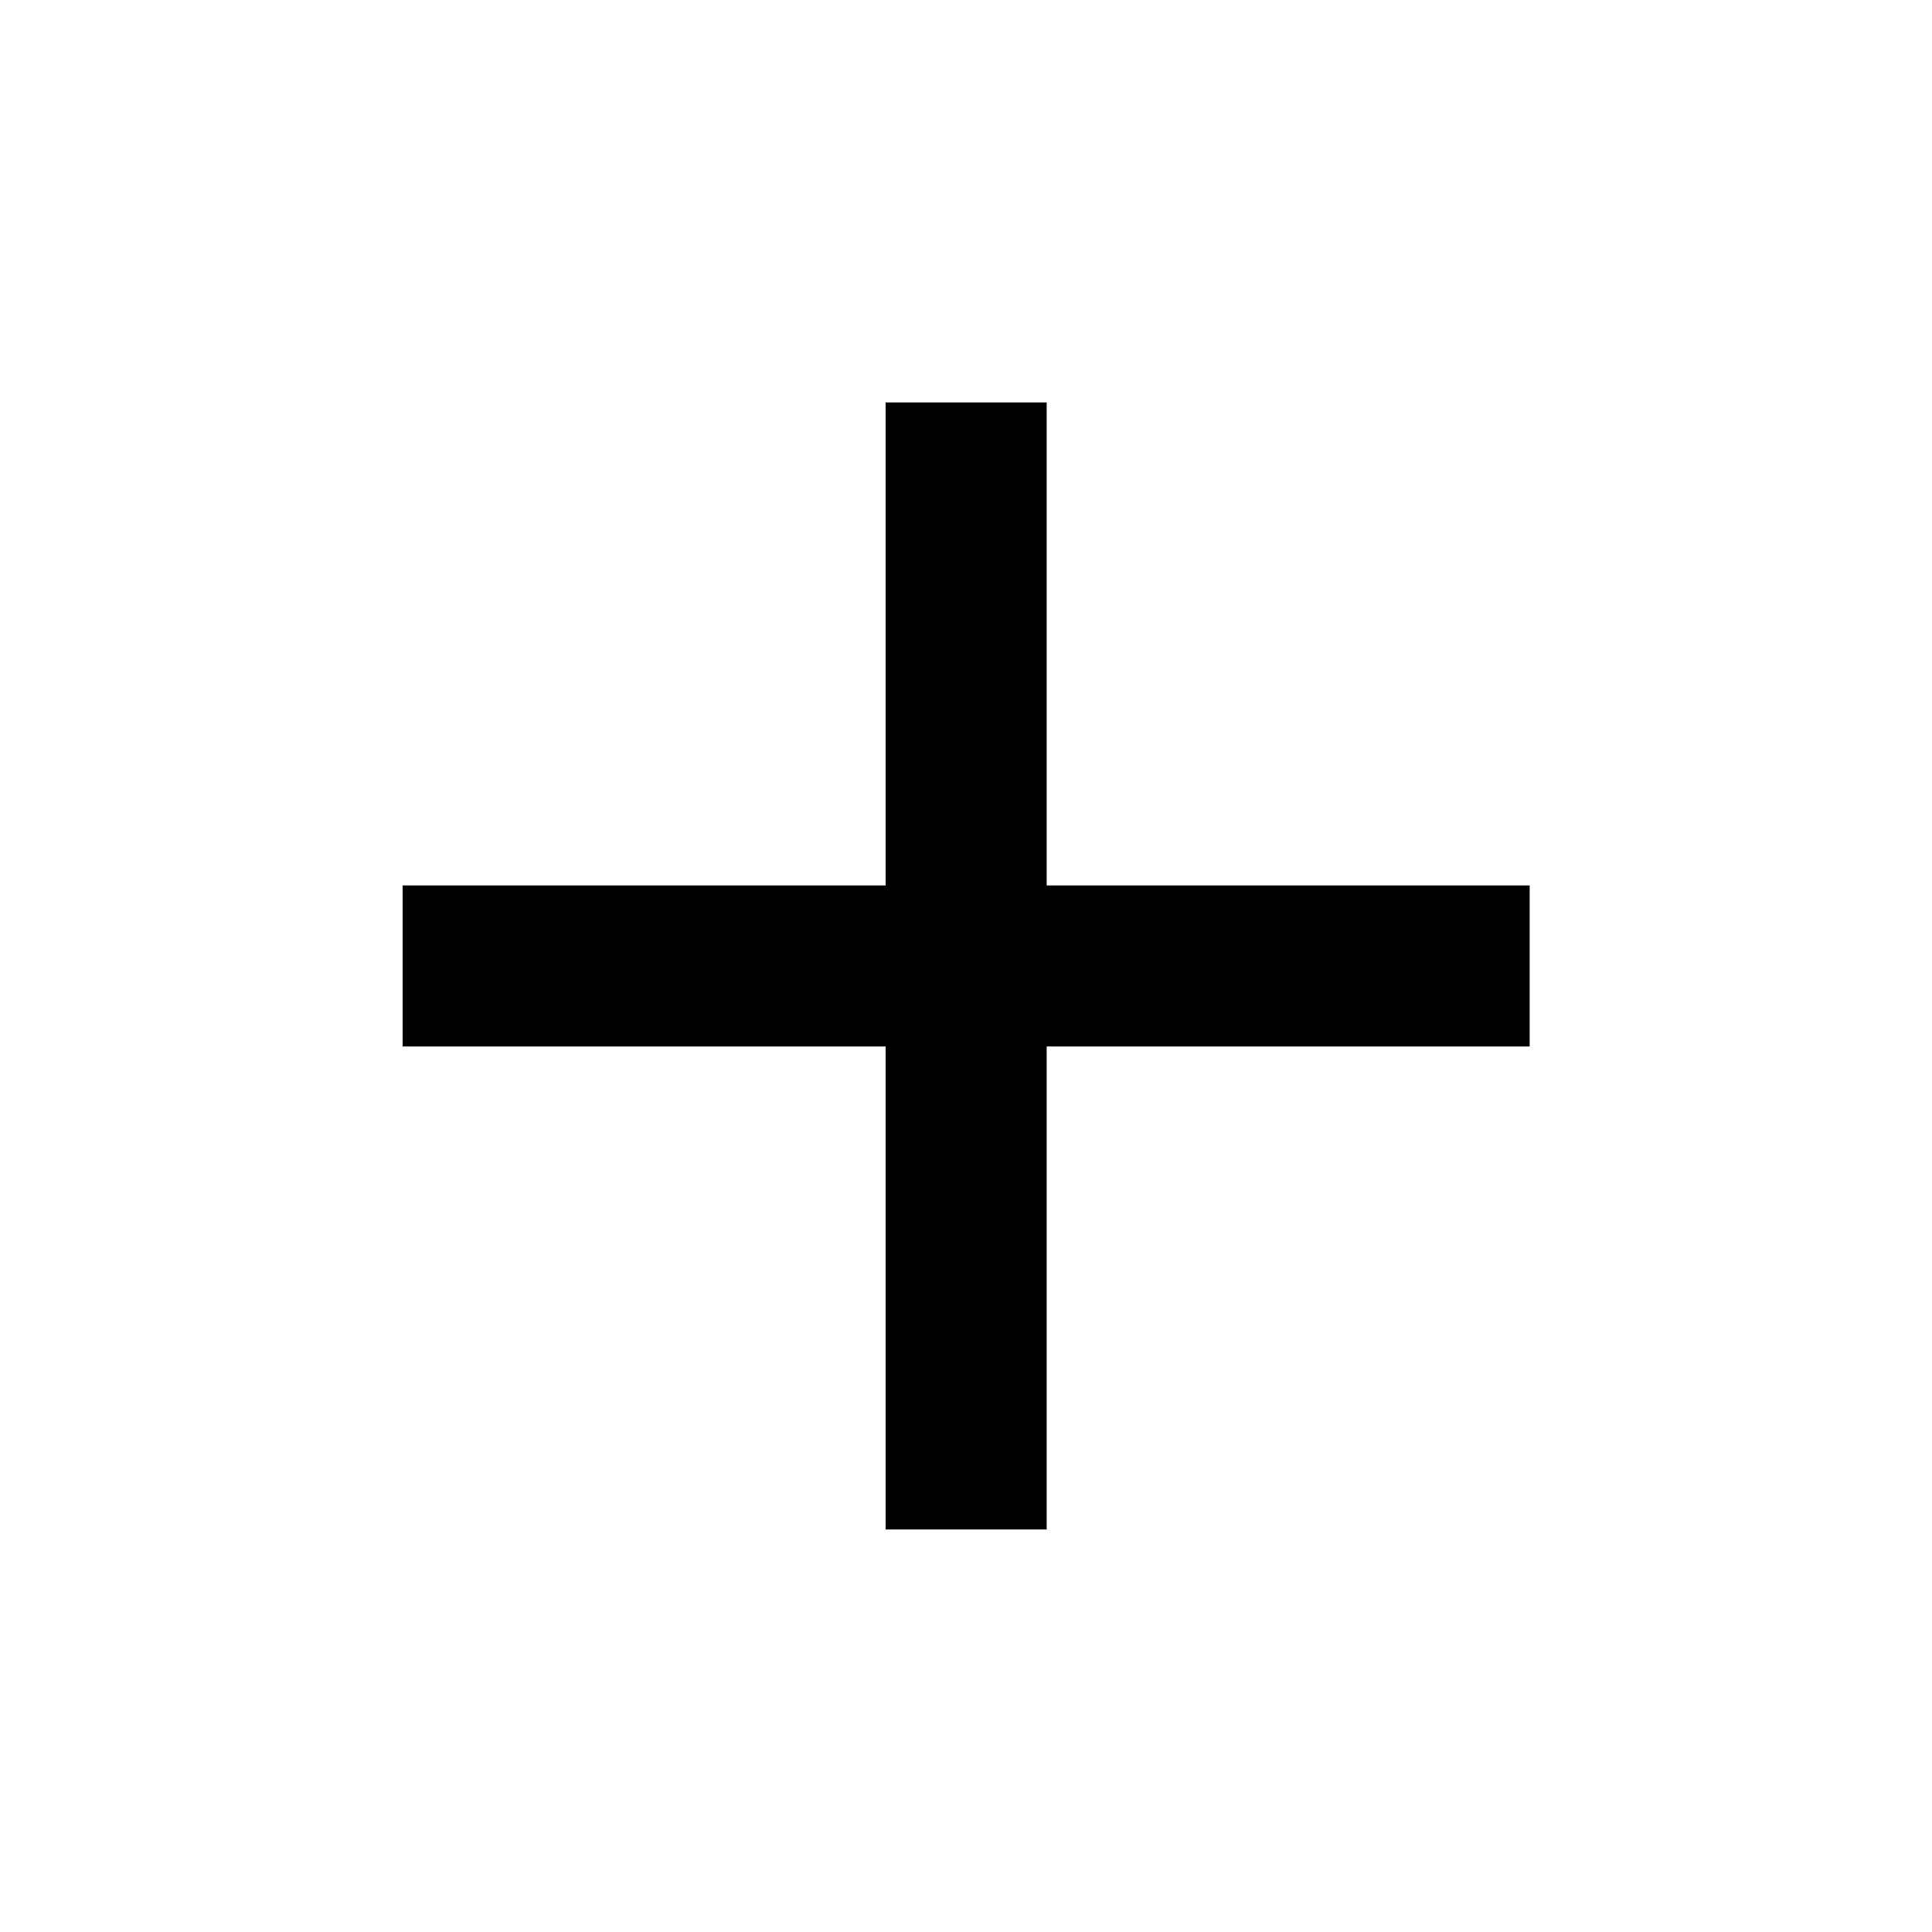 <svg width="20" height="20" viewBox="0 0 20 20" fill="none" xmlns="http://www.w3.org/2000/svg">
<g id="Frame">
<path id="Vector" d="M9.168 9.166V4.166H10.835V9.166H15.835V10.833H10.835V15.833H9.168V10.833H4.168V9.166H9.168Z" fill="black"/>
</g>
</svg>
